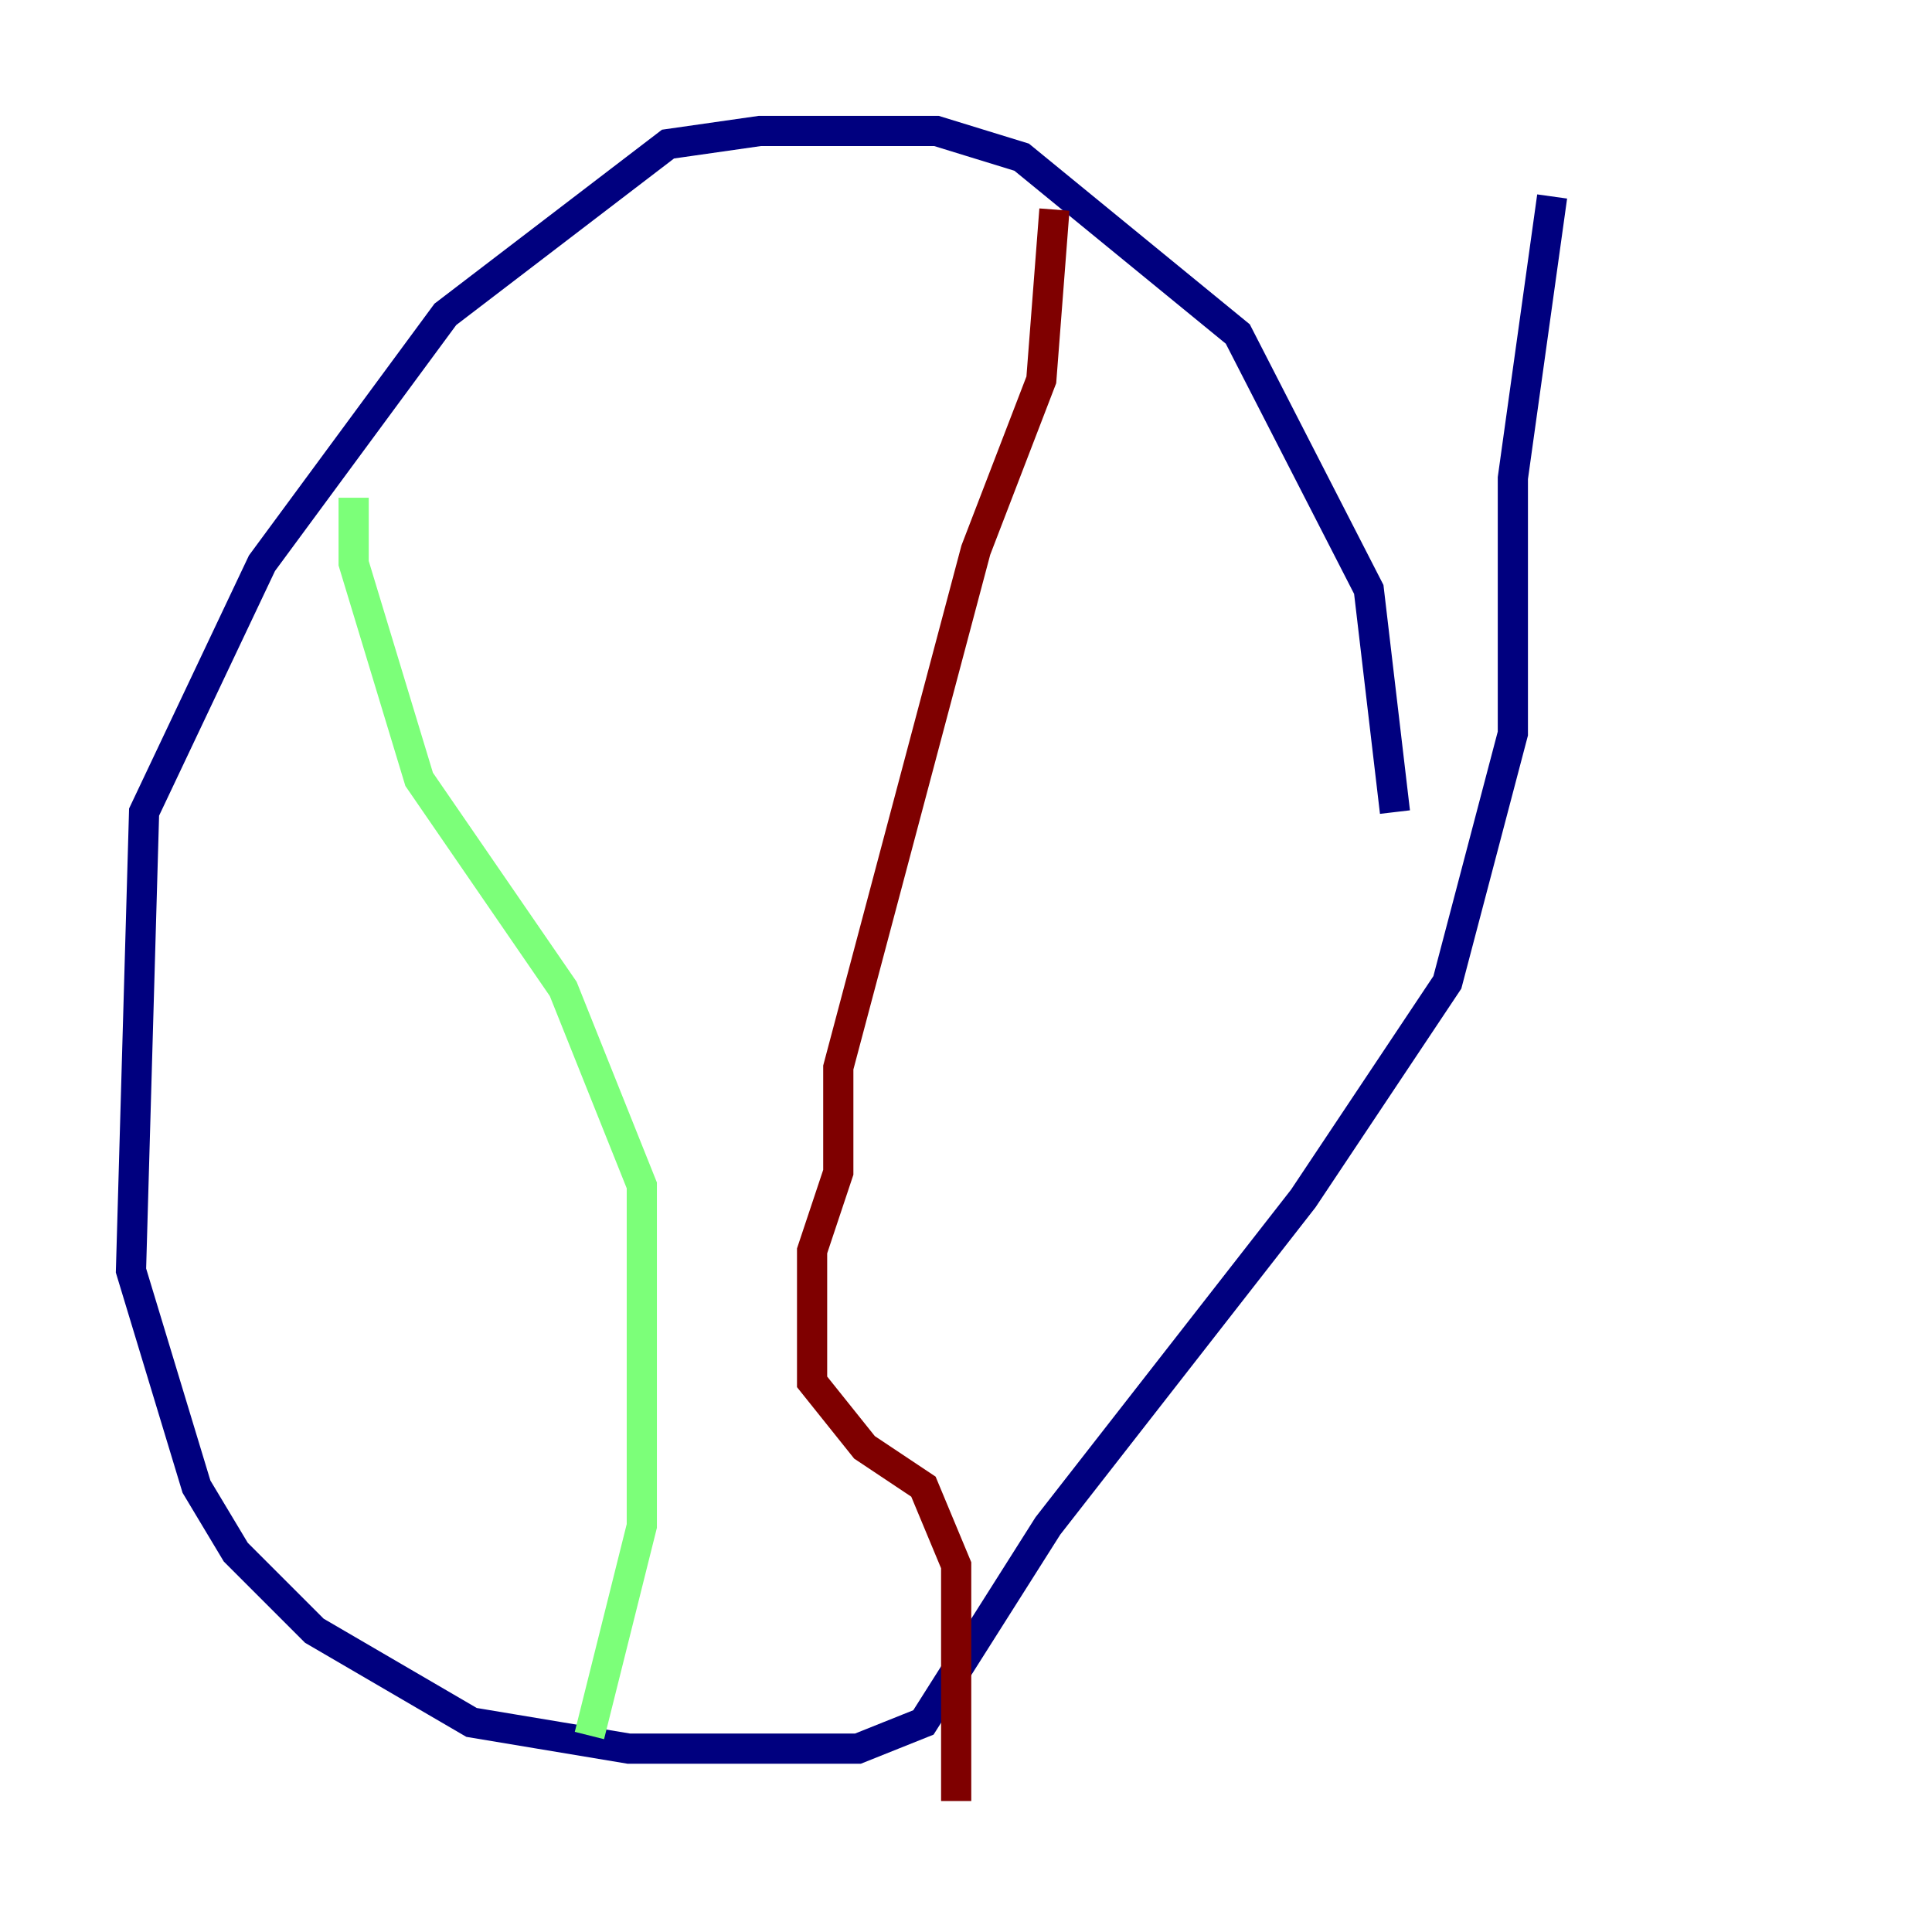 <?xml version="1.0" encoding="utf-8" ?>
<svg baseProfile="tiny" height="128" version="1.2" viewBox="0,0,128,128" width="128" xmlns="http://www.w3.org/2000/svg" xmlns:ev="http://www.w3.org/2001/xml-events" xmlns:xlink="http://www.w3.org/1999/xlink"><defs /><polyline fill="none" points="92.42,53.803 90.685,39.051 82.007,22.129 67.688,10.414 62.047,8.678 50.332,8.678 44.258,9.546 29.505,20.827 17.356,37.315 9.546,53.803 8.678,84.176 13.017,98.495 15.62,102.834 20.827,108.041 31.241,114.115 41.654,115.851 56.841,115.851 61.18,114.115 69.424,101.098 86.346,79.403 95.891,65.085 100.231,48.597 100.231,31.675 102.834,13.017" stroke="#00007f" stroke-width="2" /><polyline fill="none" points="23.43,32.976 23.43,37.315 27.77,51.634 37.315,65.519 42.522,78.536 42.522,101.098 39.051,114.983" stroke="#7cff79" stroke-width="2" /><polyline fill="none" points="69.858,13.885 68.99,25.166 64.651,36.447 55.539,70.725 55.539,77.668 53.803,82.875 53.803,91.552 57.275,95.891 61.18,98.495 63.349,103.702 63.349,119.322" stroke="#7f0000" stroke-width="2" /></svg>